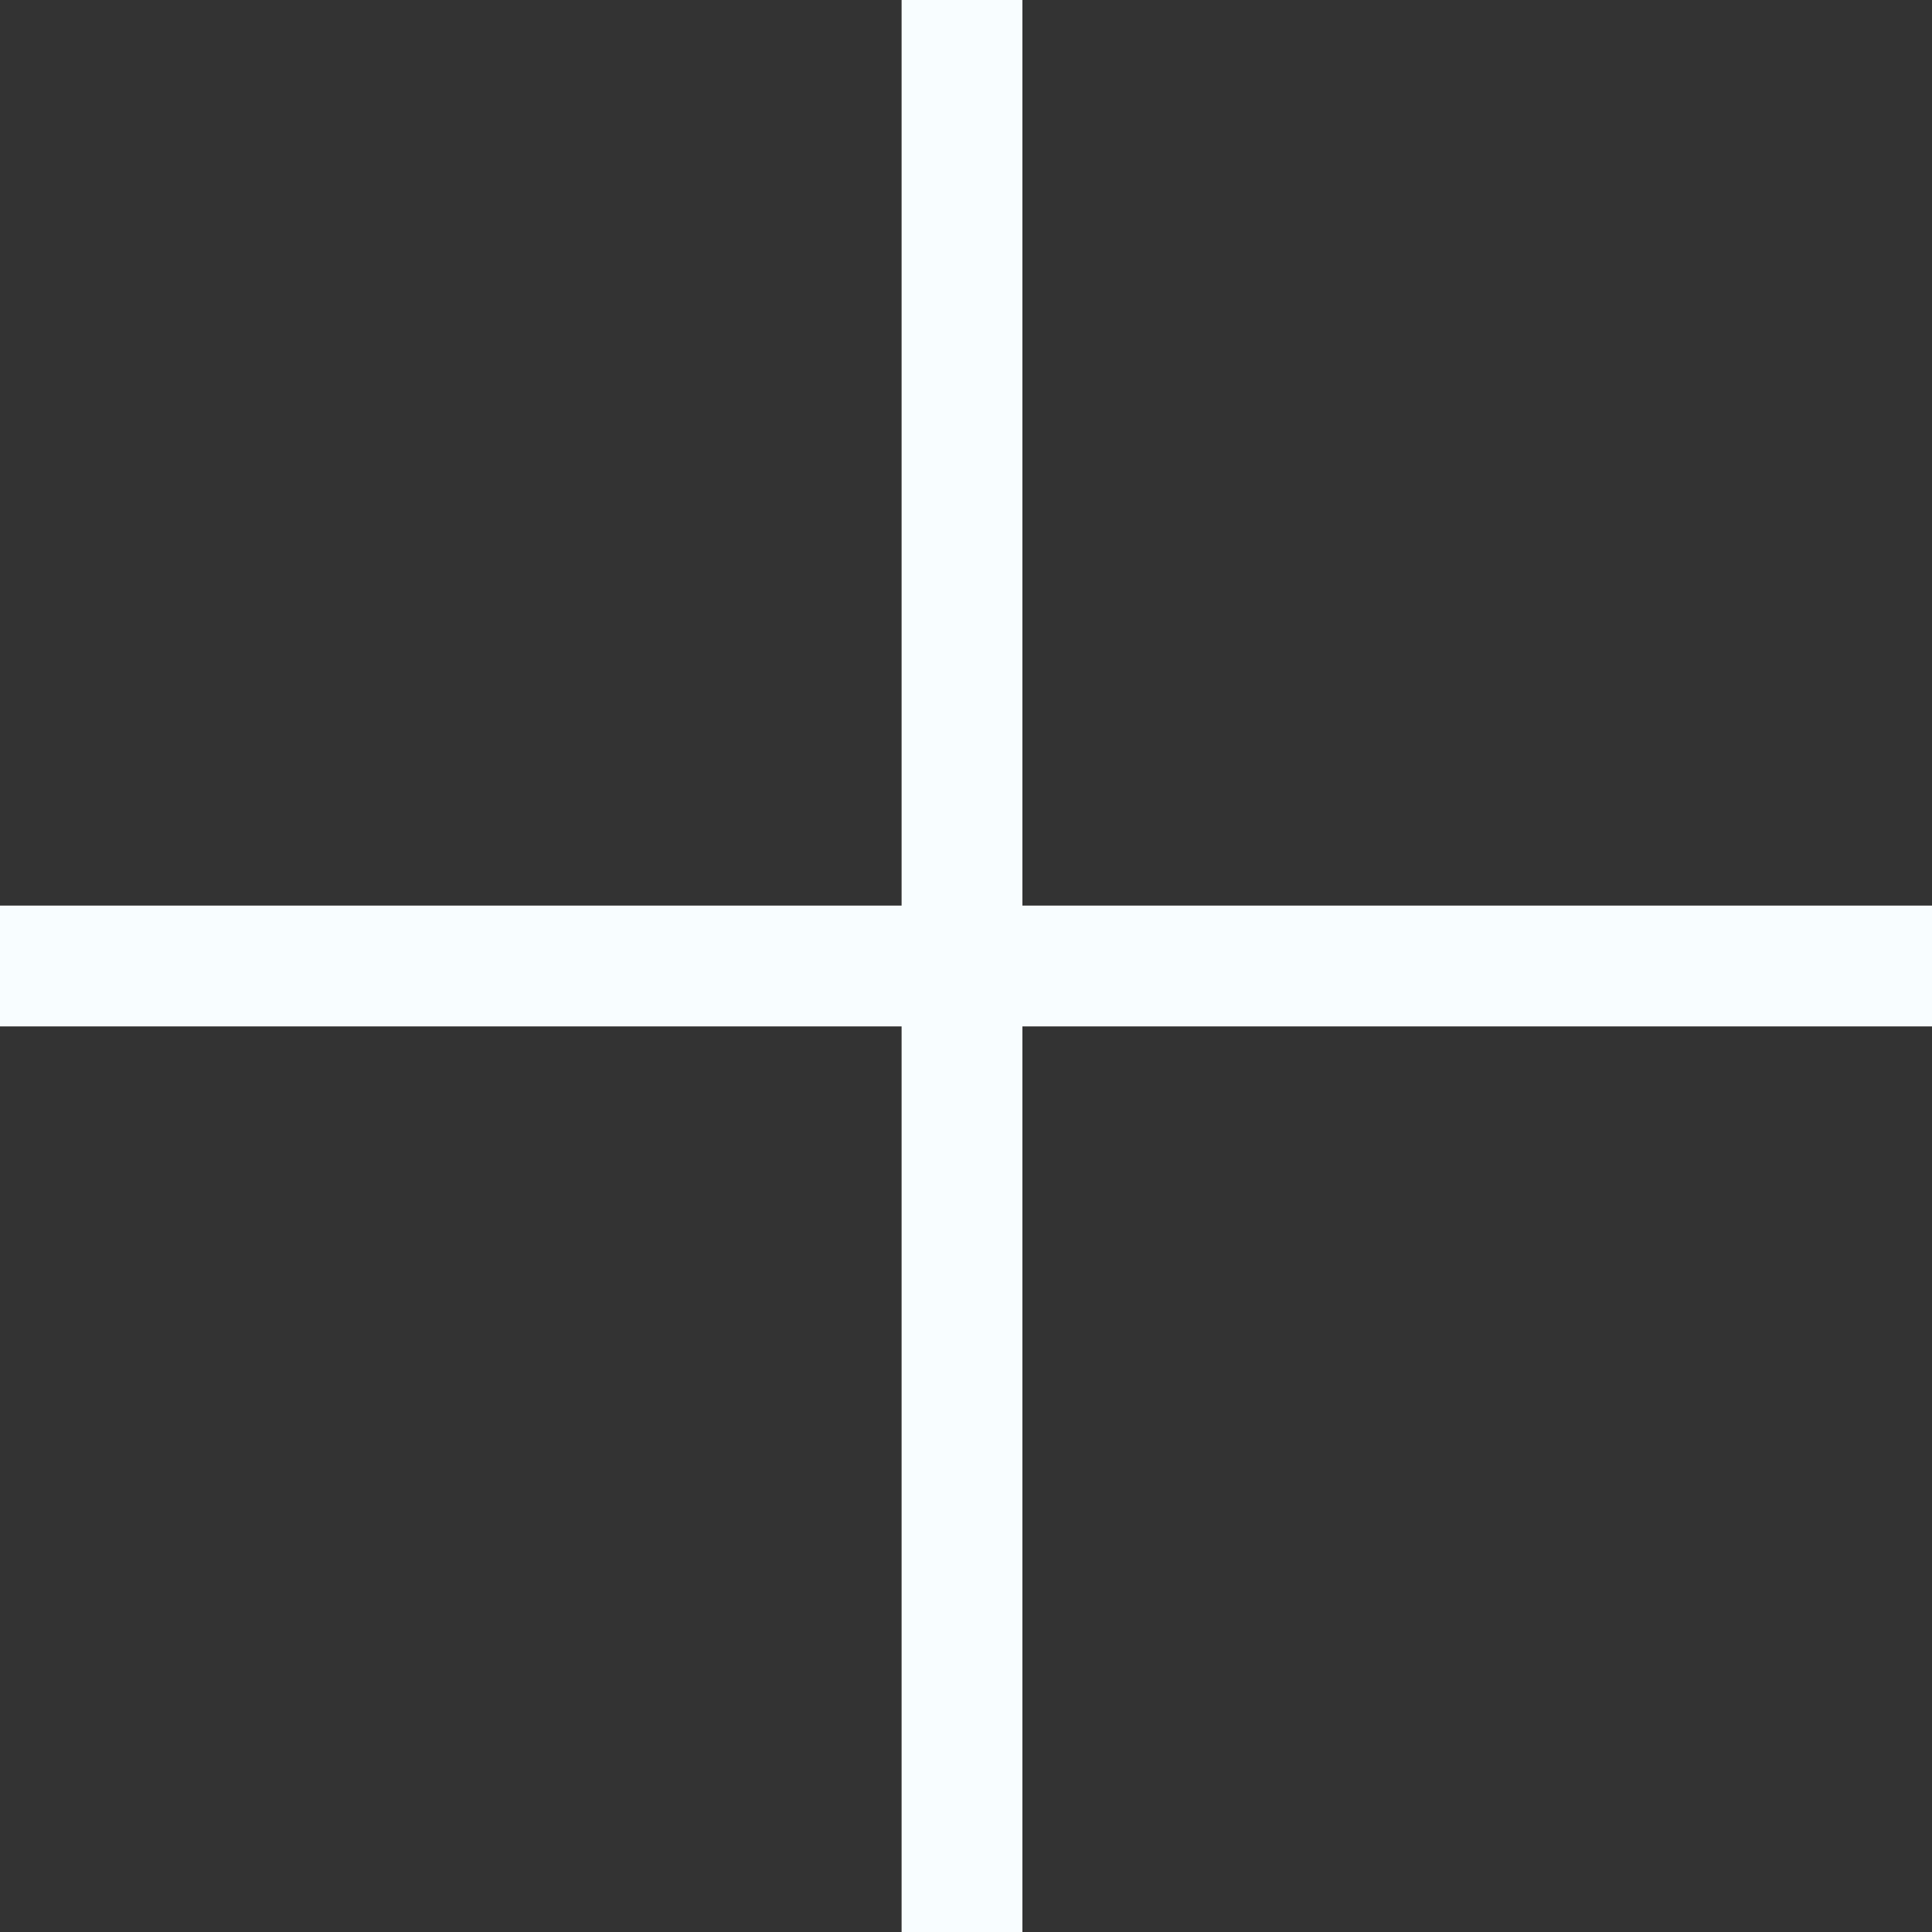 <svg width="15" height="15" viewBox="0 0 15 15" fill="none" xmlns="http://www.w3.org/2000/svg">
<rect x="0" y="0" width="15" height="15" fill="#333333" stroke="none"/>
<path fill-rule="evenodd" clip-rule="evenodd" d="M7.938 7.031V0H7V7.031H0V7.969H7V15H7.938V7.969H15V7.031H7.938Z" fill="#F8FDFF"/>
</svg>
